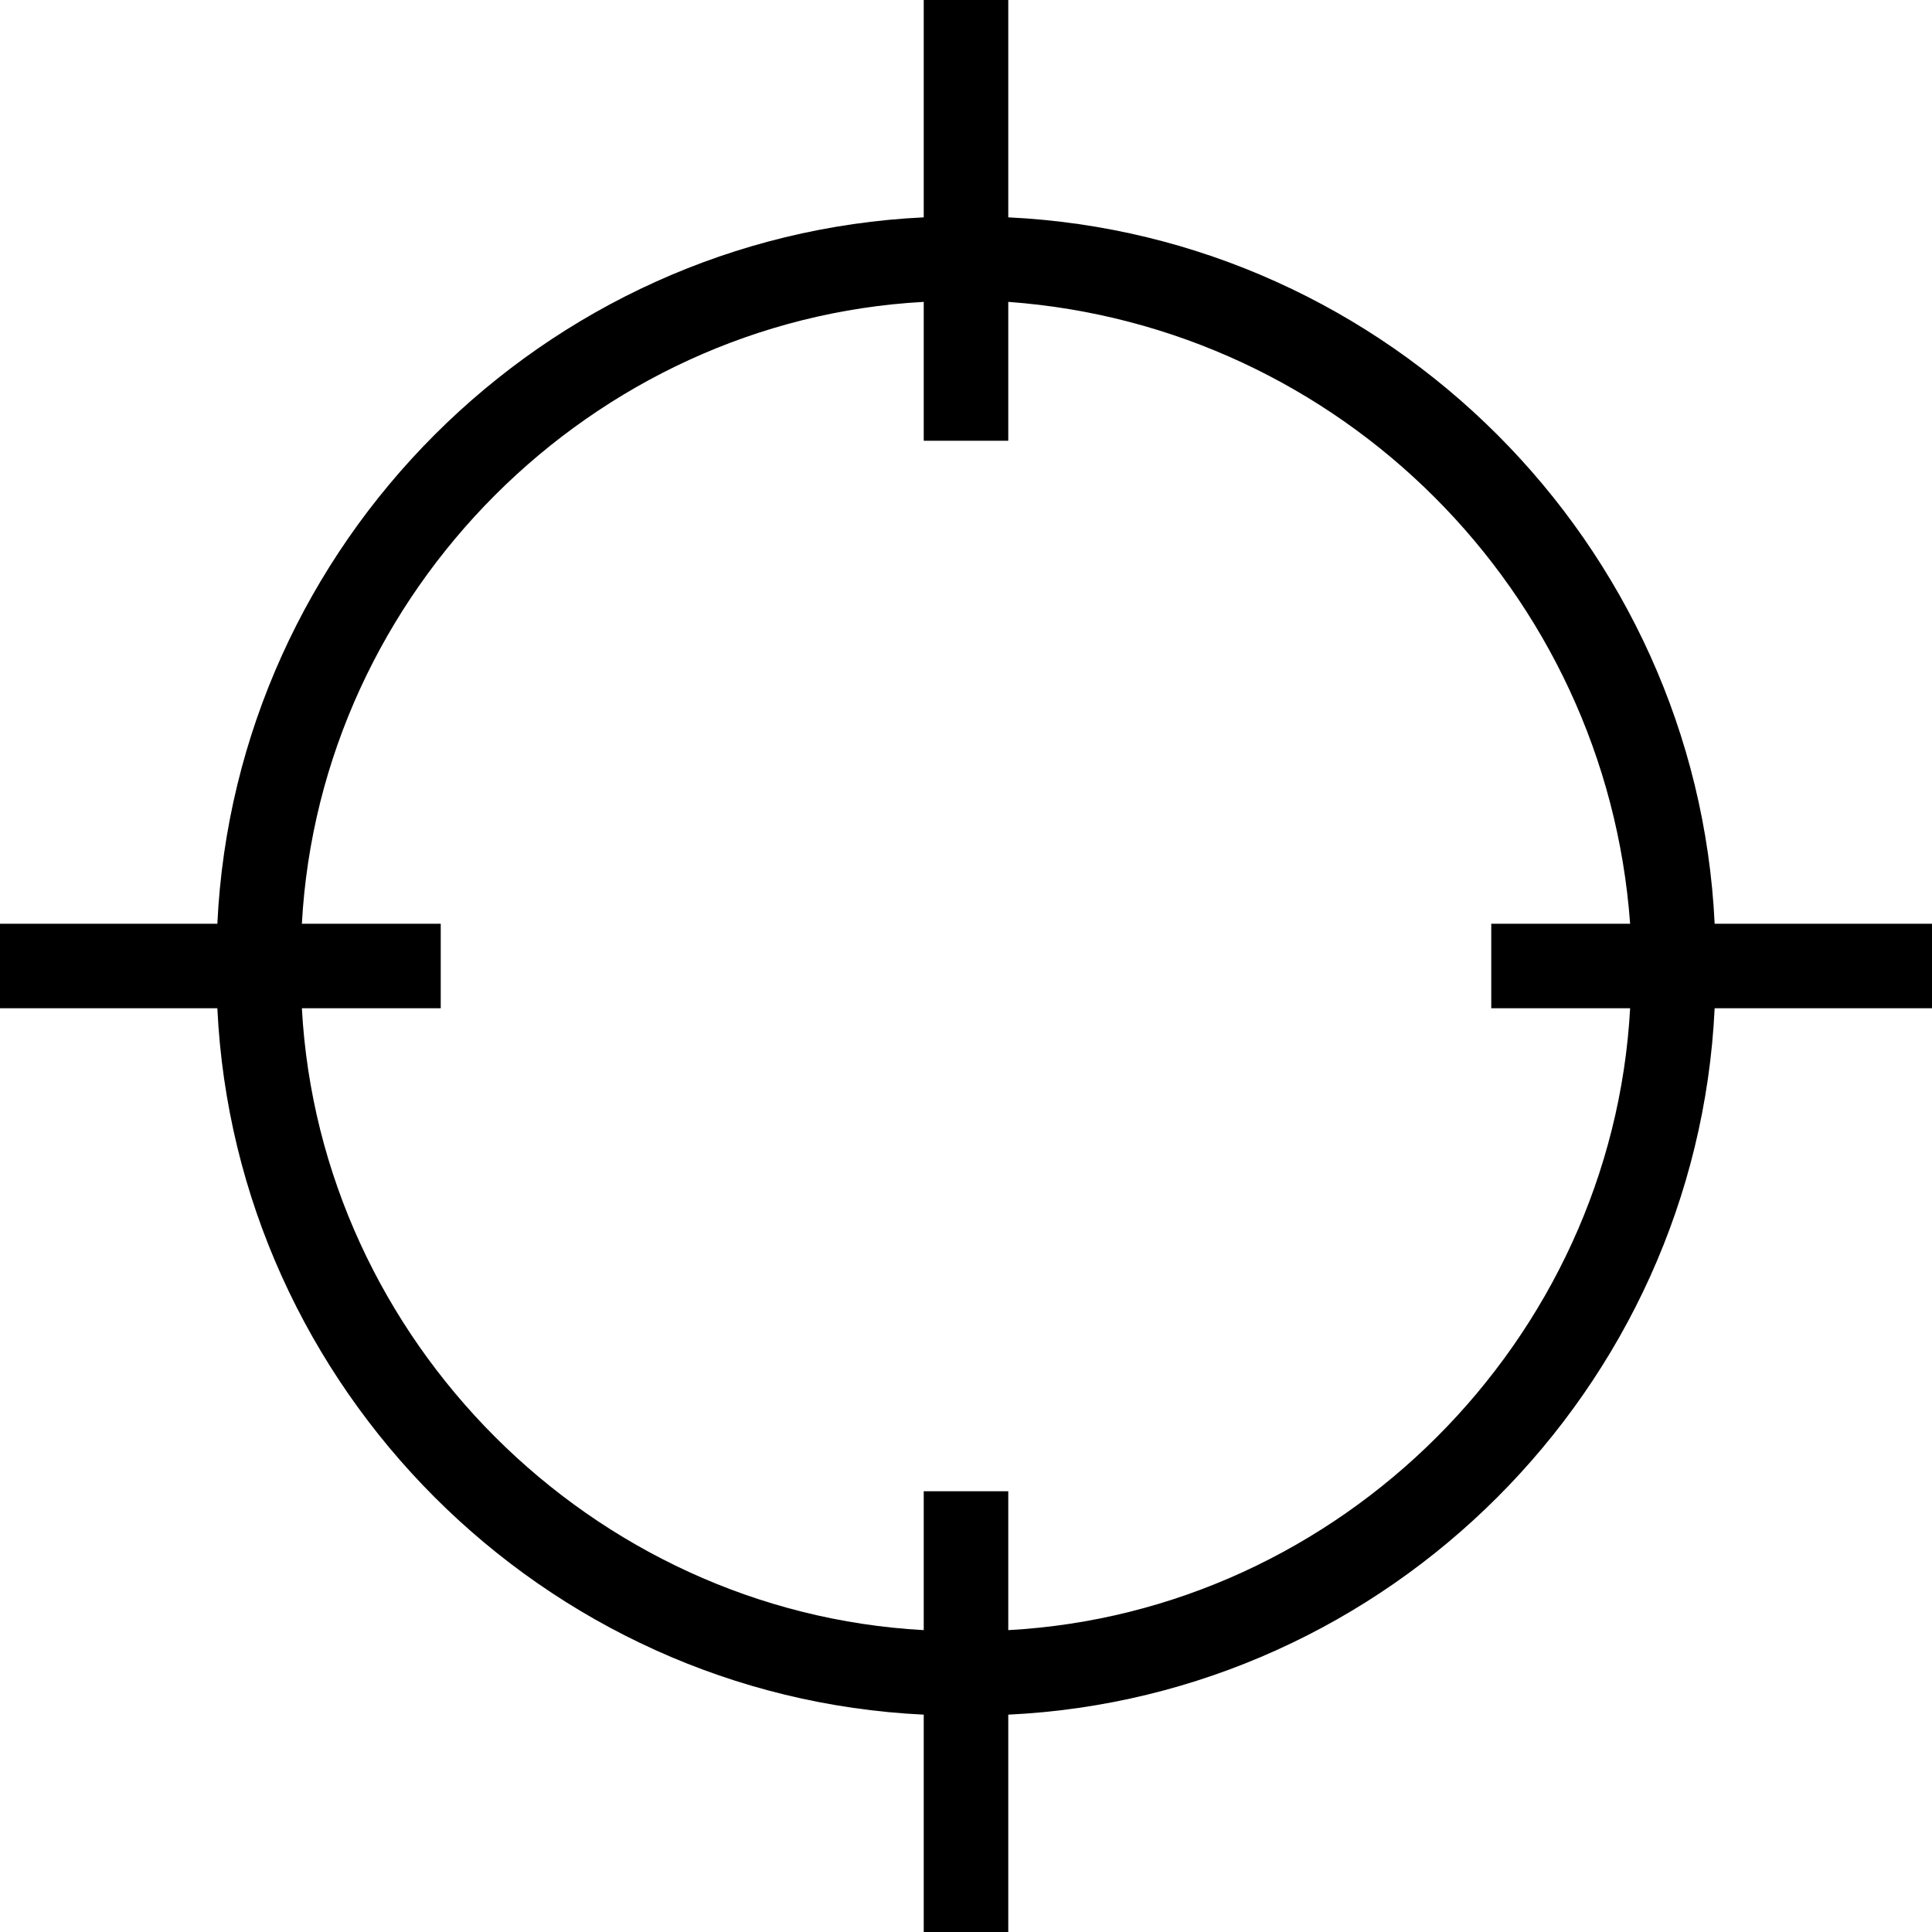 <?xml version="1.0" encoding="utf-8"?>
<!-- Generator: Adobe Illustrator 19.2.1, SVG Export Plug-In . SVG Version: 6.00 Build 0)  -->
<svg version="1.1" id="Layer_1" xmlns="http://www.w3.org/2000/svg" xmlns:xlink="http://www.w3.org/1999/xlink" x="0px" y="0px"
	 viewBox="0 0 32 32" style="enable-background:new 0 0 32 32;" xml:space="preserve">
<path d="M32,15.3h-3.6C28.1,9,23,3.9,16.7,3.6V0h-1.4v3.6C9,3.9,3.9,9,3.6,15.3H0v1.4h3.6C3.9,23,9,28.1,15.3,28.4V32h1.4v-3.6
	C23,28.1,28.1,23,28.4,16.7H32V15.3z M16.7,27v-2.3h-1.4V27C9.8,26.7,5.3,22.2,5,16.7h2.3v-1.4H5C5.3,9.8,9.8,5.3,15.3,5v2.3h1.4V5
	c5.5,0.4,9.9,4.8,10.3,10.3h-2.3v1.4H27C26.7,22.2,22.2,26.7,16.7,27z"/>
</svg>
